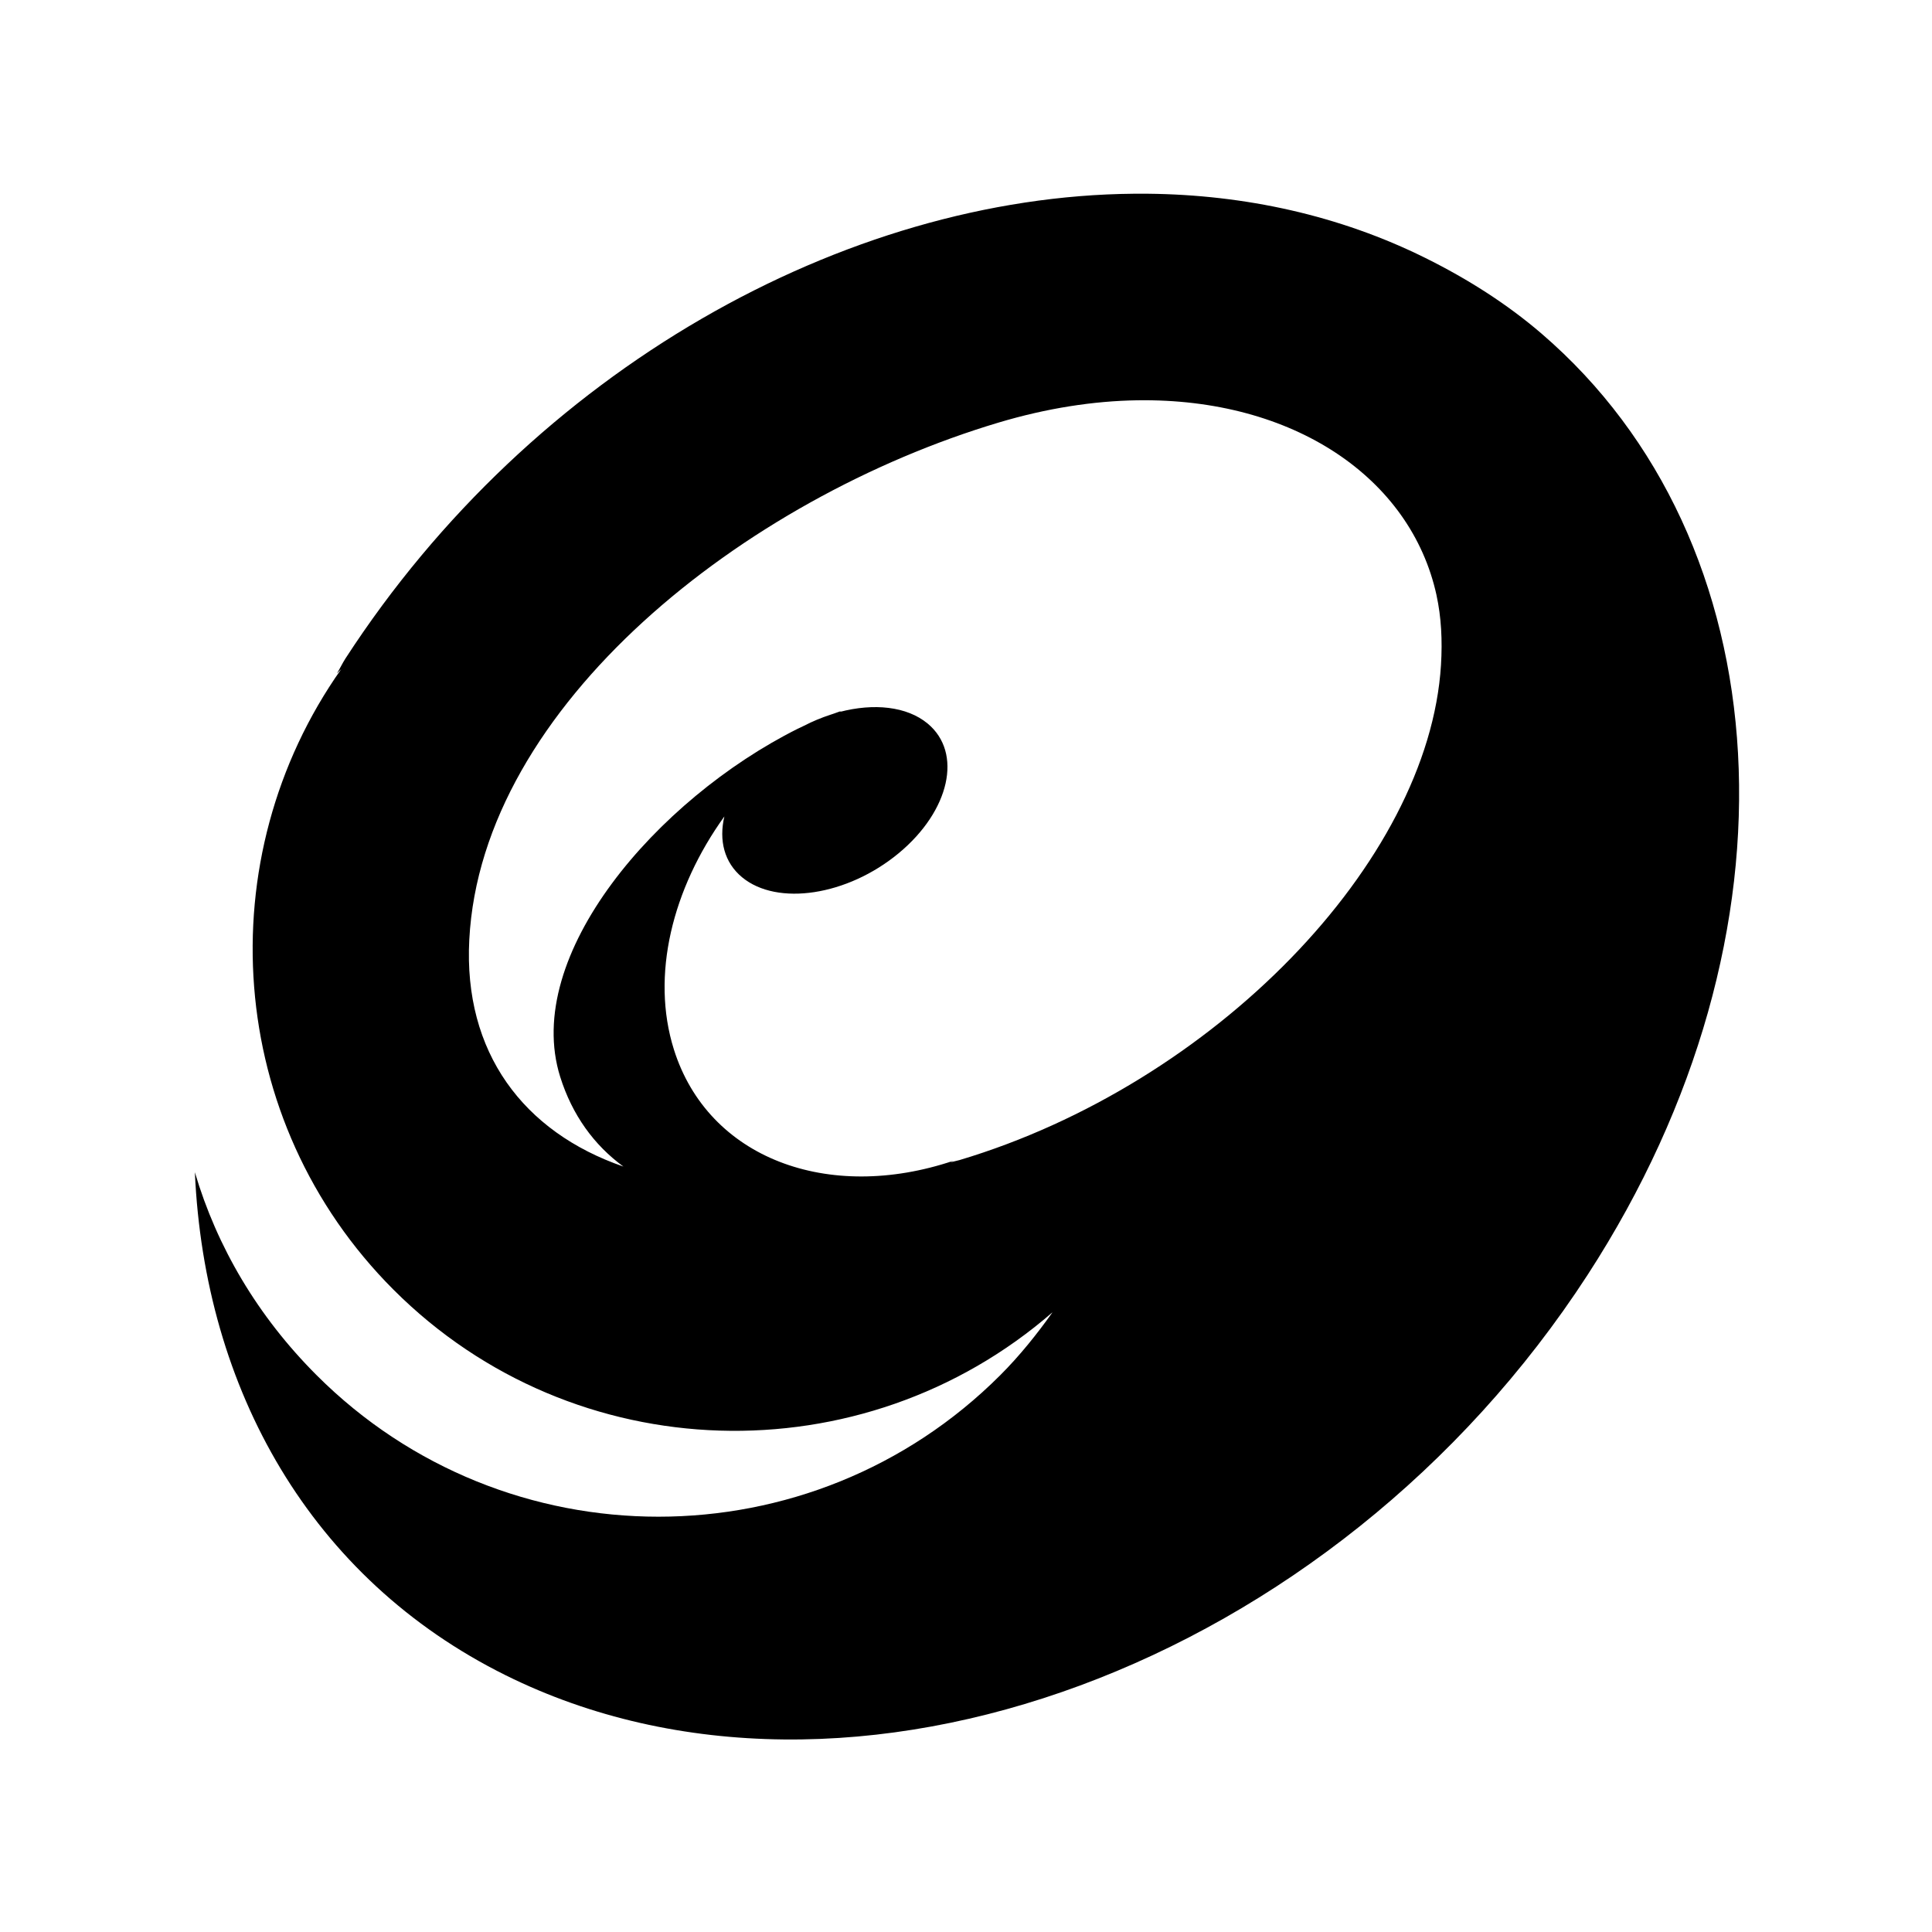 <svg xmlns="http://www.w3.org/2000/svg" width="100%" height="100%" viewBox="0 0 583.68 583.68"><path d="M342.56 58.528c-87.212 0.763-181.58 53.14-238.19 140.406-0.944 1.46-1.677 3.068-2.593 4.53 0.455-0.397 0.86-0.917 1.313-1.31-40.253 56.984-35.183 136.503 15.813 187.5 54.553 54.552 141.745 56.65 199.093 6.78-4.676 6.576-9.916 13.137-15.812 19.03-57 57-149.53 57-206.53 0-17.814-17.81-30.103-38.73-36.783-61.312 2.928 65.605 34.97 122.74 93.907 151.97 103.593 51.374 250.2-2.8 326.875-121C546.744 281.696 538.31 163.214 465.778 100.84c-10.36-8.91-22.206-16.483-35.156-22.906-25.897-12.844-54.454-19.11-83.905-19.407-1.38-0.013-2.772-0.012-4.156 0z m1.06 62.406c47.14-0.705 82.63 23.414 90.376 58.906v0.03c1.417 6.492 1.806 13.565 1.344 21.032-3.682 59.742-68.786 126.655-145.438 149.563-0.945 0.282-1.872 0.422-2.812 0.688l0.938-0.47c-37.843 12.718-74.086-0.708-84.438-33.624-7.03-22.36-0.468-48.544 15.25-70.408-1.695 7.2-0.05 13.91 5.344 18.375 10.643 8.816 31.83 5.575 47.312-7.25 15.483-12.824 19.394-30.37 8.75-39.187-6.294-5.214-16.287-6.21-26.594-3.5 0.178-0.103 0.353-0.21 0.532-0.313-0.755 0.257-1.52 0.54-2.28 0.813-0.344 0.123-0.69 0.217-1.033 0.344-2.682 0.876-5.37 1.984-8 3.344-0.656 0.307-1.315 0.61-1.968 0.937-42.374 21.24-83.226 68.335-71.656 105.125 3.616 11.497 10.213 20.614 19.094 27.094-30.253-10.44-48.35-34.526-46.563-68.53 3.682-70.837 83.193-133.31 159.844-156.22 14.673-4.385 28.802-6.553 42-6.75z" /></svg>